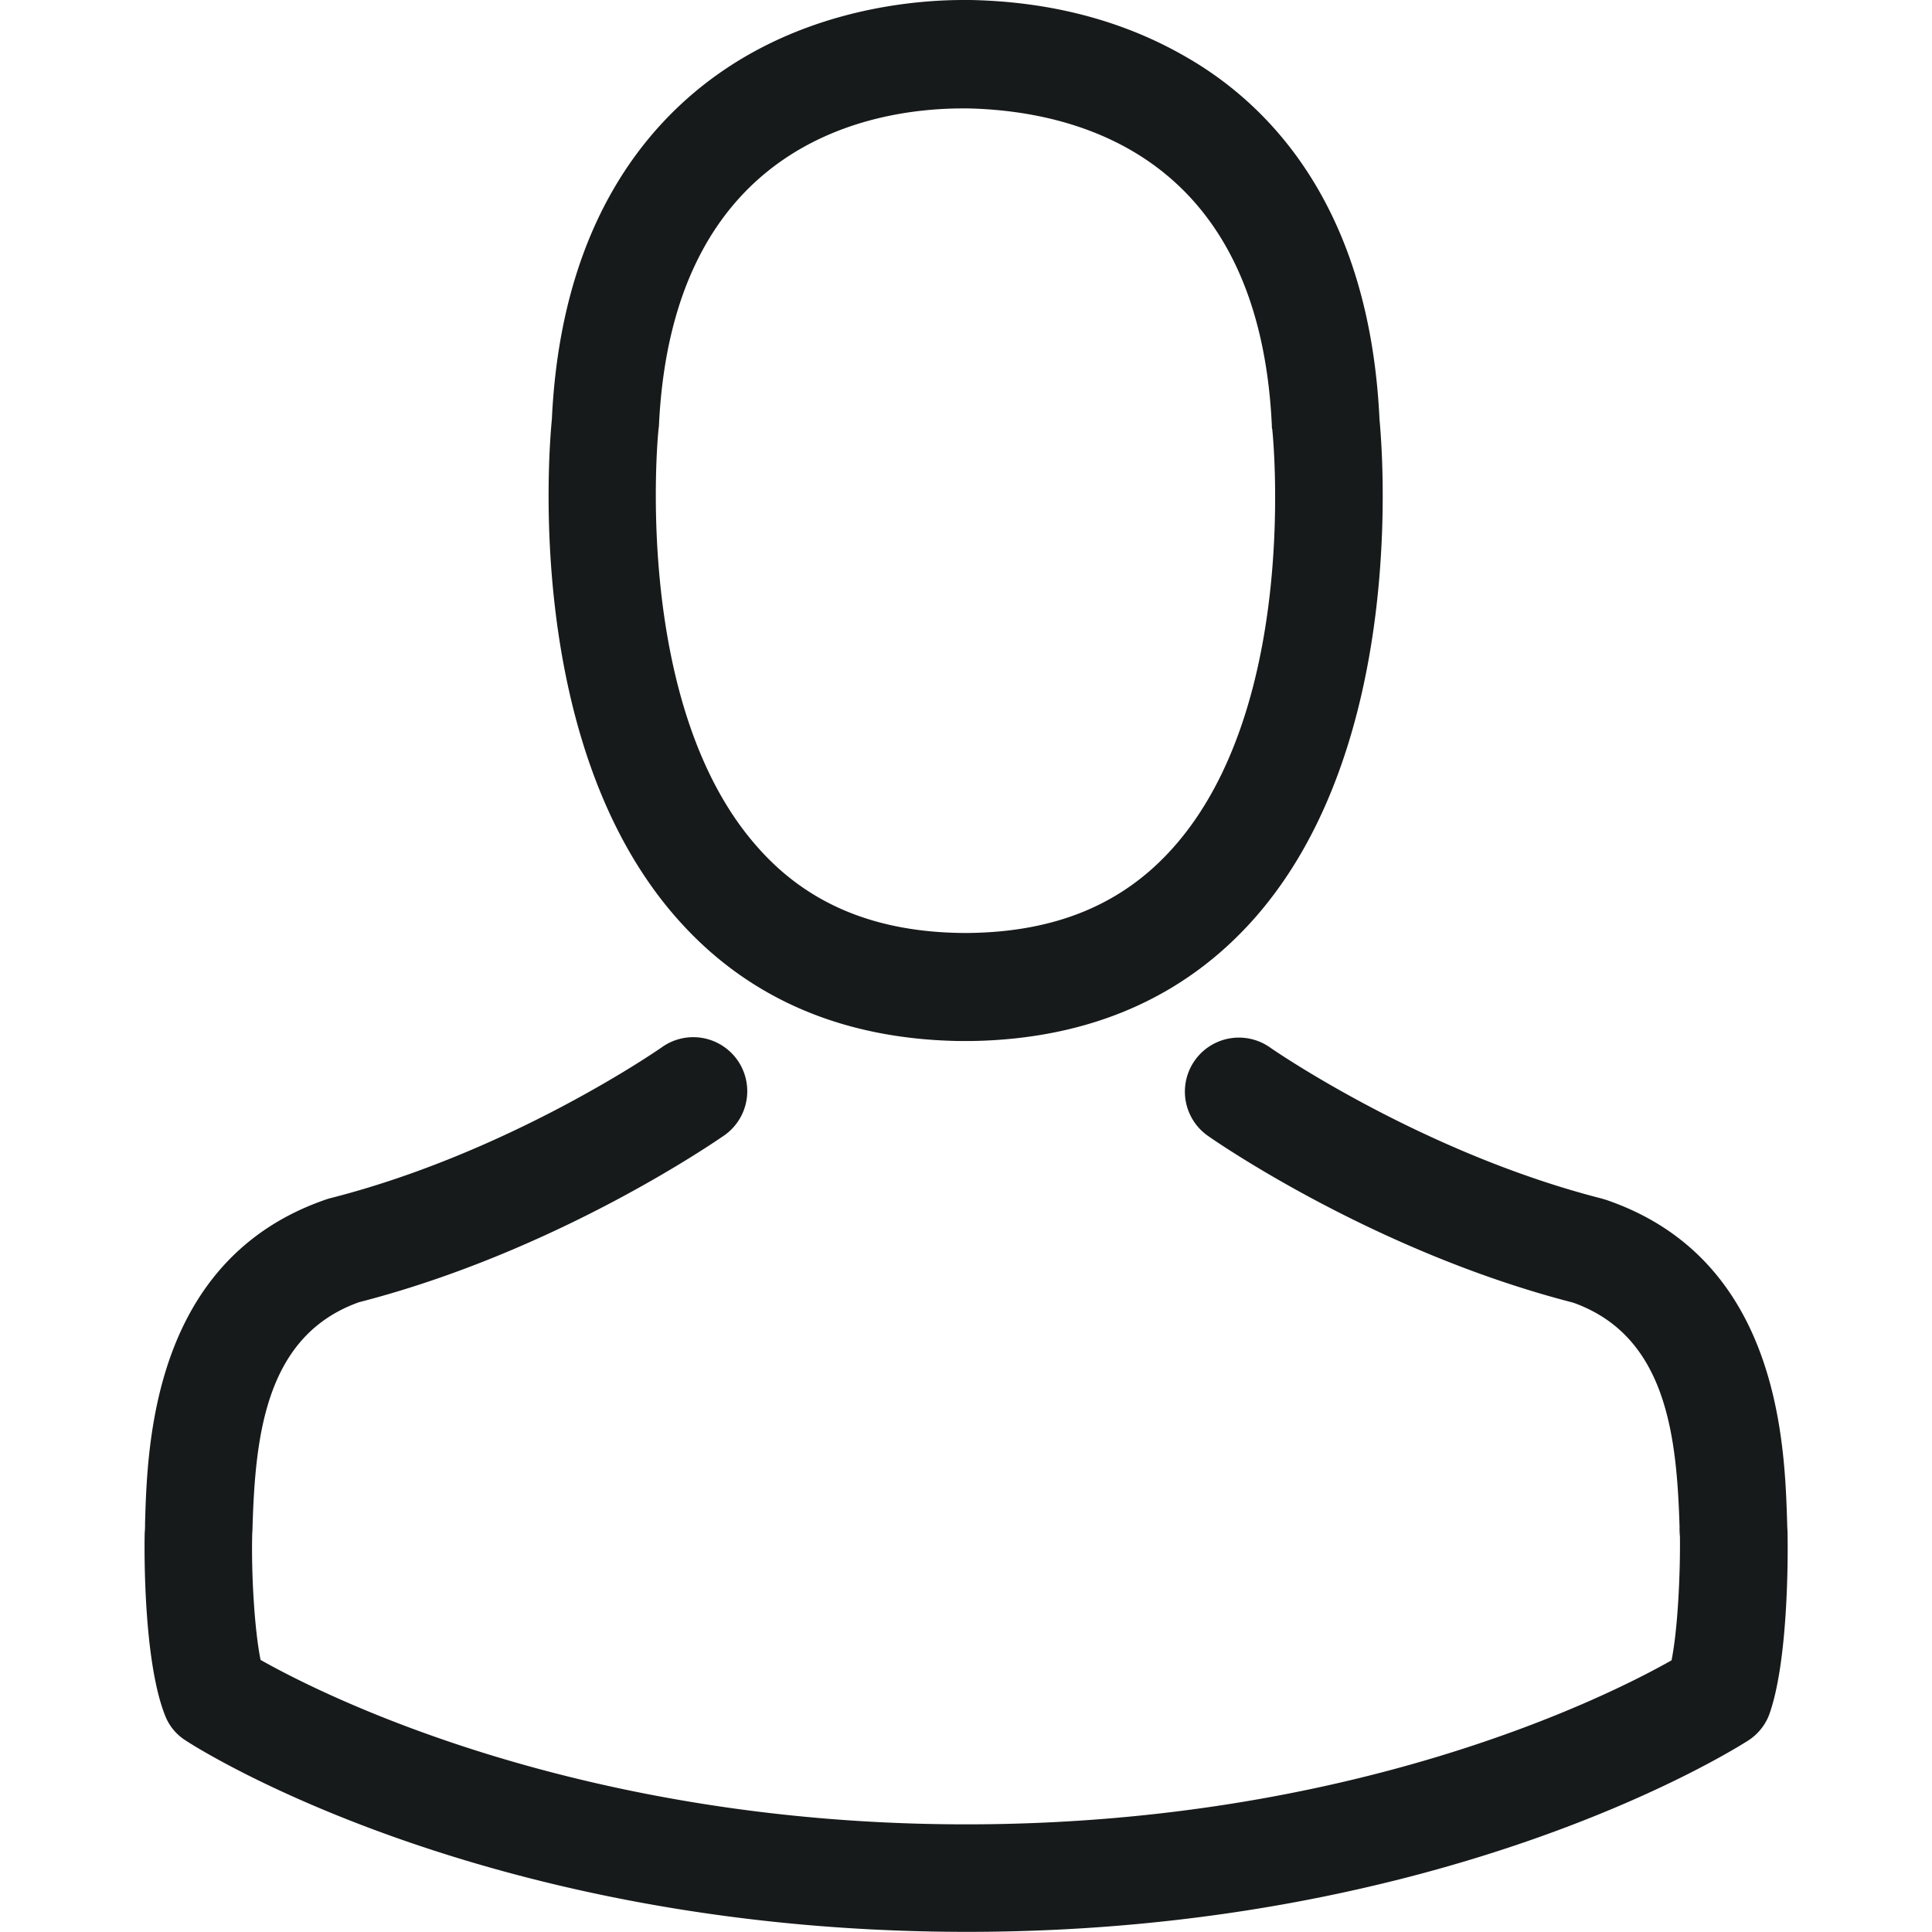<svg id="Capa_1" data-name="Capa 1" xmlns="http://www.w3.org/2000/svg" viewBox="0 0 512 512"><defs><style>.cls-1{fill:#171a1a;}</style></defs><title>sex-man</title><path class="cls-1" d="M254.14,275.88h3.4c31.06-.53,56.19-11.45,74.75-32.34,40.82-46,34-124.9,33.29-132.42C362.93,54.6,336.21,27.57,314.16,15,297.72,5.51,278.53.42,257.11,0h-1.8c-11.77,0-34.88,1.91-57,14.53s-49.41,39.65-52.06,96.59c-.74,7.52-7.53,86.41,33.29,132.42C198,264.43,223.08,275.35,254.14,275.88ZM174.52,113.77c0-.32.1-.64.1-.85,3.5-76,57.47-84.19,80.58-84.19h1.28c28.62.64,77.29,12.3,80.58,84.19a2.21,2.21,0,0,0,.1.85c.11.74,7.53,72.84-26.19,110.79-13.35,15.06-31.17,22.48-54.6,22.69h-1.06c-23.32-.21-41.24-7.63-54.5-22.69C167.2,186.82,174.41,114.4,174.52,113.77Z"/><path class="cls-1" d="M473.72,406.72v-.32c0-.85-.1-1.7-.1-2.65-.64-21-2-70.09-48-85.78-.32-.1-.74-.21-1.06-.32-47.82-12.19-87.58-39.76-88-40.07A14.31,14.31,0,1,0,320.09,301c1.81,1.27,44,30.64,96.8,44.21,24.71,8.8,27.47,35.2,28.21,59.38a22.61,22.61,0,0,0,.1,2.65c.11,9.54-.53,24.28-2.22,32.76-17.18,9.75-84.51,43.47-186.93,43.47-102,0-169.74-33.82-187-43.58-1.69-8.48-2.44-23.22-2.22-32.76,0-.85.1-1.7.1-2.65.74-24.17,3.5-50.57,28.21-59.38,52.8-13.57,95-43,96.8-44.21a14.31,14.31,0,1,0-16.44-23.43c-.42.32-40,27.89-88,40.08a10.59,10.59,0,0,0-1.06.32c-46,15.79-47.39,64.88-48,85.77a22.52,22.52,0,0,1-.1,2.65v.32c-.11,5.51-.22,33.82,5.4,48a13.57,13.57,0,0,0,5.52,6.68c3.18,2.12,79.41,50.68,207,50.68s203.78-48.67,207-50.68a14.18,14.18,0,0,0,5.52-6.68C473.94,440.54,473.83,412.23,473.72,406.72Z"/></svg>